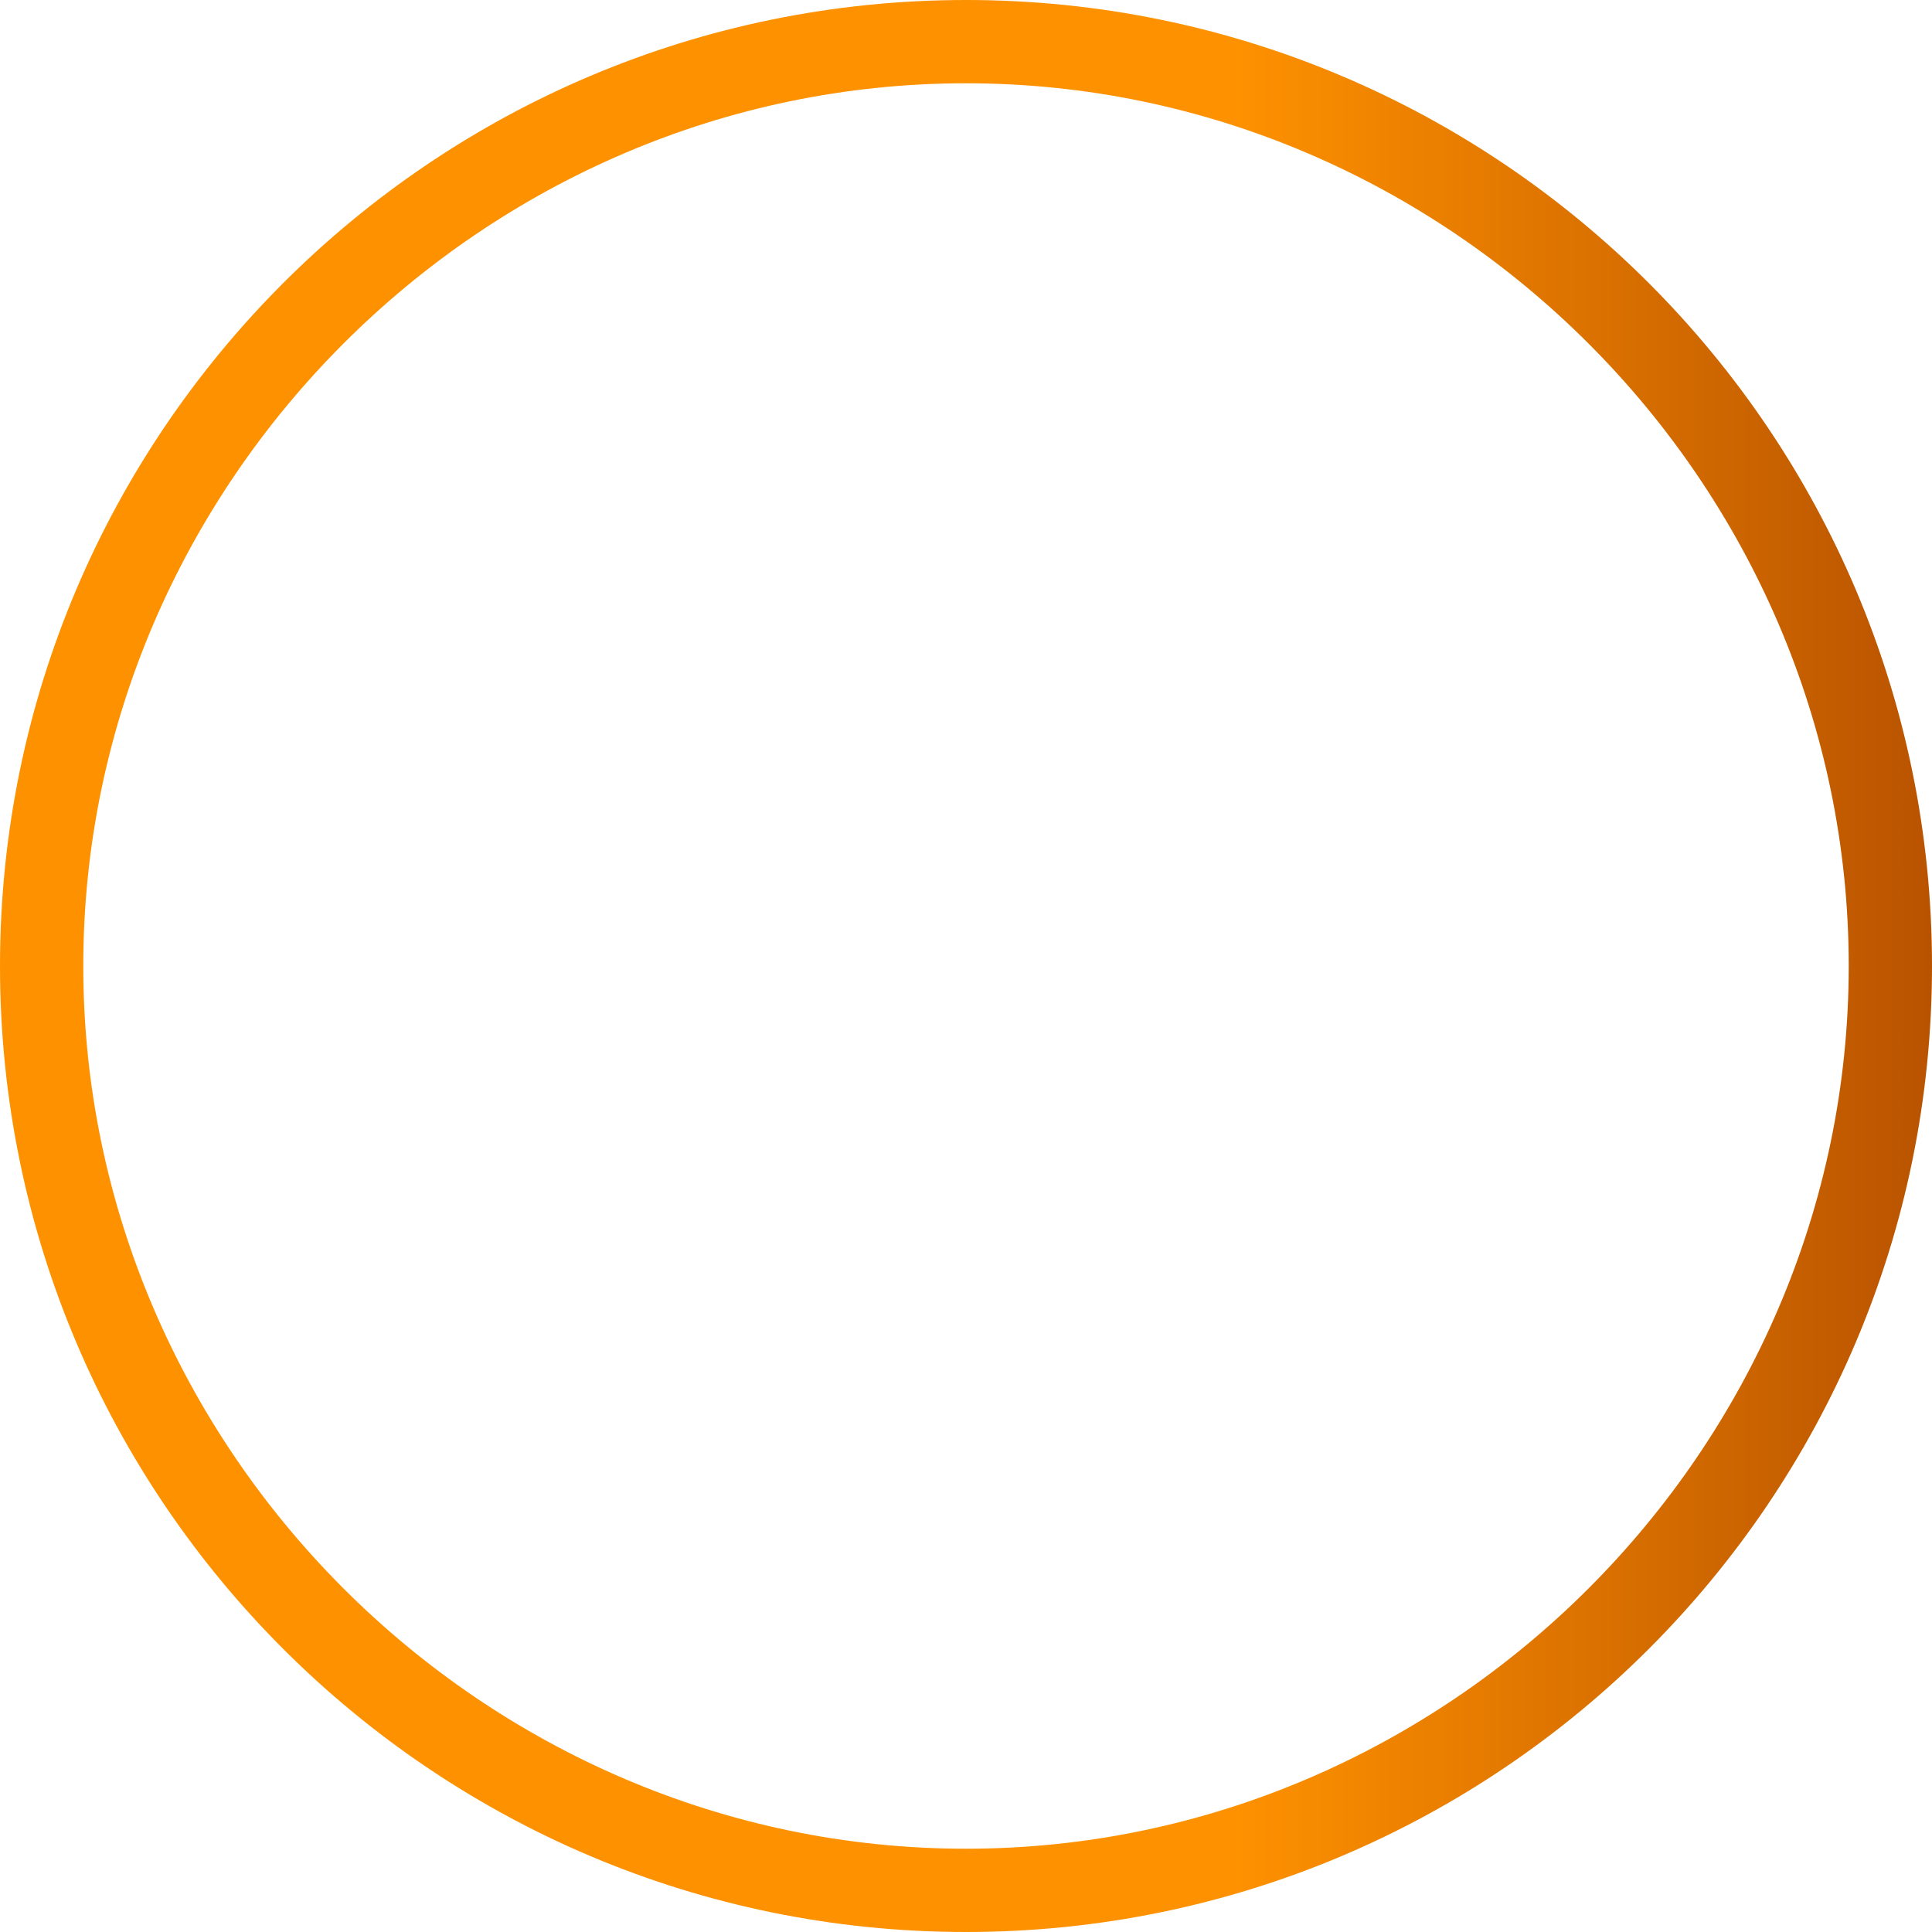 <?xml version="1.0" encoding="utf-8"?>
<!-- Generator: Adobe Illustrator 21.0.2, SVG Export Plug-In . SVG Version: 6.00 Build 0)  -->
<svg version="1.1" xmlns="http://www.w3.org/2000/svg" xmlns:xlink="http://www.w3.org/1999/xlink" x="0px" y="0px"
	 viewBox="0 0 23.2 23.2" style="enable-background:new 0 0 23.2 23.2;" xml:space="preserve">
<style type="text/css">
	.st0{fill:url(#SVGID_1_);}
	.st1{fill:url(#SVGID_2_);}
	.st2{fill:url(#SVGID_3_);}
	.st3{fill:url(#SVGID_4_);}
	.st4{fill:url(#SVGID_5_);}
	.st5{fill:url(#SVGID_6_);}
	.st6{fill:url(#SVGID_7_);}
	.st7{fill:url(#SVGID_8_);}
	.st8{fill:url(#SVGID_9_);}
	.st9{fill:url(#SVGID_10_);}
	.st10{fill:url(#SVGID_11_);}
	.st11{fill:url(#SVGID_12_);}
	.st12{fill:url(#SVGID_13_);}
	.st13{fill:url(#SVGID_14_);}
	.st14{fill:url(#SVGID_15_);}
	.st15{fill:url(#SVGID_16_);}
	.st16{fill:url(#SVGID_17_);}
	.st17{fill:url(#SVGID_18_);}
	.st18{fill:url(#SVGID_19_);}
	.st19{fill:url(#SVGID_20_);}
	.st20{fill:url(#SVGID_21_);}
	.st21{fill:url(#SVGID_22_);}
	.st22{fill:url(#SVGID_23_);}
	.st23{fill:url(#SVGID_24_);}
	.st24{fill:#FFFFFF;}
	.st25{fill:url(#SVGID_25_);}
	.st26{fill:url(#SVGID_26_);}
	.st27{fill:url(#SVGID_27_);}
	.st28{fill:#470930;}
	.st29{opacity:0.64;}
	.st30{opacity:0.54;fill:#606161;}
	.st31{opacity:0.81;fill:#606161;}
	.st32{opacity:0.23;fill:#606161;}
	.st33{opacity:0.1;fill:#606161;}
	.st34{opacity:0.37;fill:#606161;}
	.st35{fill:#875A7B;}
	.st36{fill:#8E2775;}
	.st37{fill:#606161;}
	.st38{clip-path:url(#SVGID_28_);}
	.st39{fill:#D0D3D2;}
	.st40{clip-path:url(#SVGID_29_);}
	.st41{clip-path:url(#SVGID_30_);}
	.st42{clip-path:url(#SVGID_32_);}
	.st43{fill:url(#SVGID_34_);}
	.st44{fill:url(#SVGID_36_);}
	.st45{fill-rule:evenodd;clip-rule:evenodd;fill:#FFF8FF;}
	.st46{fill:#011E50;}
	.st47{fill:url(#SVGID_38_);}
	.st48{fill:none;stroke:#011E50;stroke-width:3;stroke-miterlimit:10;}
	.st49{clip-path:url(#SVGID_39_);}
	.st50{fill:#FFF8FF;}
	.st51{fill-rule:evenodd;clip-rule:evenodd;fill:url(#SVGID_40_);}
	.st52{fill-rule:evenodd;clip-rule:evenodd;fill:url(#SVGID_41_);}
	.st53{fill-rule:evenodd;clip-rule:evenodd;fill:url(#SVGID_43_);}
	.st54{fill-rule:evenodd;clip-rule:evenodd;fill:url(#SVGID_44_);}
	.st55{fill-rule:evenodd;clip-rule:evenodd;fill:url(#SVGID_45_);}
	.st56{fill-rule:evenodd;clip-rule:evenodd;fill:url(#SVGID_46_);}
	.st57{fill-rule:evenodd;clip-rule:evenodd;fill:url(#SVGID_47_);}
	.st58{fill-rule:evenodd;clip-rule:evenodd;fill:url(#SVGID_48_);}
	.st59{fill-rule:evenodd;clip-rule:evenodd;fill:url(#SVGID_49_);}
	.st60{fill-rule:evenodd;clip-rule:evenodd;fill:url(#SVGID_50_);}
	.st61{fill-rule:evenodd;clip-rule:evenodd;fill:url(#SVGID_51_);}
	.st62{fill-rule:evenodd;clip-rule:evenodd;fill:url(#SVGID_52_);}
	.st63{fill-rule:evenodd;clip-rule:evenodd;fill:url(#SVGID_53_);}
	.st64{fill-rule:evenodd;clip-rule:evenodd;fill:url(#SVGID_54_);}
	.st65{fill-rule:evenodd;clip-rule:evenodd;fill:url(#SVGID_55_);}
	.st66{fill-rule:evenodd;clip-rule:evenodd;fill:url(#SVGID_56_);}
	.st67{fill-rule:evenodd;clip-rule:evenodd;fill:url(#SVGID_57_);}
	.st68{fill-rule:evenodd;clip-rule:evenodd;fill:url(#SVGID_58_);}
	.st69{fill-rule:evenodd;clip-rule:evenodd;fill:url(#SVGID_59_);}
	.st70{fill-rule:evenodd;clip-rule:evenodd;fill:url(#SVGID_60_);}
	.st71{fill-rule:evenodd;clip-rule:evenodd;fill:url(#SVGID_61_);}
	.st72{fill-rule:evenodd;clip-rule:evenodd;fill:url(#SVGID_62_);}
	.st73{fill-rule:evenodd;clip-rule:evenodd;fill:url(#SVGID_63_);}
	.st74{fill-rule:evenodd;clip-rule:evenodd;fill:url(#SVGID_64_);}
	.st75{fill-rule:evenodd;clip-rule:evenodd;fill:url(#SVGID_65_);}
	.st76{fill-rule:evenodd;clip-rule:evenodd;fill:url(#SVGID_66_);}
	.st77{fill-rule:evenodd;clip-rule:evenodd;fill:url(#SVGID_67_);}
	.st78{fill-rule:evenodd;clip-rule:evenodd;fill:url(#SVGID_68_);}
	.st79{fill-rule:evenodd;clip-rule:evenodd;fill:url(#SVGID_69_);}
	.st80{fill-rule:evenodd;clip-rule:evenodd;fill:url(#SVGID_70_);}
	.st81{fill-rule:evenodd;clip-rule:evenodd;fill:url(#SVGID_71_);}
	.st82{fill-rule:evenodd;clip-rule:evenodd;fill:url(#SVGID_72_);}
	.st83{fill-rule:evenodd;clip-rule:evenodd;fill:url(#SVGID_73_);}
	.st84{fill-rule:evenodd;clip-rule:evenodd;fill:url(#SVGID_74_);}
	.st85{fill-rule:evenodd;clip-rule:evenodd;fill:url(#SVGID_75_);}
	.st86{fill-rule:evenodd;clip-rule:evenodd;fill:url(#SVGID_76_);}
	.st87{fill-rule:evenodd;clip-rule:evenodd;fill:url(#SVGID_77_);}
	.st88{fill-rule:evenodd;clip-rule:evenodd;fill:url(#SVGID_78_);}
	.st89{fill-rule:evenodd;clip-rule:evenodd;fill:url(#SVGID_79_);}
	.st90{fill-rule:evenodd;clip-rule:evenodd;fill:url(#SVGID_80_);}
	.st91{fill-rule:evenodd;clip-rule:evenodd;fill:url(#SVGID_81_);}
	.st92{fill-rule:evenodd;clip-rule:evenodd;fill:url(#SVGID_82_);}
	.st93{fill-rule:evenodd;clip-rule:evenodd;fill:url(#SVGID_83_);}
	.st94{fill-rule:evenodd;clip-rule:evenodd;fill:url(#SVGID_84_);}
	.st95{fill-rule:evenodd;clip-rule:evenodd;fill:url(#SVGID_85_);}
	.st96{fill-rule:evenodd;clip-rule:evenodd;fill:url(#SVGID_86_);}
	.st97{fill-rule:evenodd;clip-rule:evenodd;fill:url(#SVGID_87_);}
	.st98{fill-rule:evenodd;clip-rule:evenodd;fill:url(#SVGID_88_);}
	.st99{fill-rule:evenodd;clip-rule:evenodd;fill:url(#SVGID_89_);}
	.st100{fill-rule:evenodd;clip-rule:evenodd;fill:url(#SVGID_90_);}
	.st101{fill-rule:evenodd;clip-rule:evenodd;fill:url(#SVGID_91_);}
	.st102{fill-rule:evenodd;clip-rule:evenodd;fill:url(#SVGID_92_);}
	.st103{fill-rule:evenodd;clip-rule:evenodd;fill:url(#SVGID_93_);}
	.st104{fill-rule:evenodd;clip-rule:evenodd;fill:url(#SVGID_94_);}
	.st105{fill-rule:evenodd;clip-rule:evenodd;fill:url(#SVGID_95_);}
	.st106{fill-rule:evenodd;clip-rule:evenodd;fill:url(#SVGID_96_);}
	.st107{fill-rule:evenodd;clip-rule:evenodd;fill:url(#SVGID_97_);}
	.st108{fill-rule:evenodd;clip-rule:evenodd;fill:url(#SVGID_98_);}
	.st109{fill-rule:evenodd;clip-rule:evenodd;fill:url(#SVGID_99_);}
	.st110{fill-rule:evenodd;clip-rule:evenodd;fill:url(#SVGID_100_);}
	.st111{fill-rule:evenodd;clip-rule:evenodd;fill:url(#SVGID_101_);}
	.st112{fill-rule:evenodd;clip-rule:evenodd;fill:url(#SVGID_102_);}
	.st113{fill-rule:evenodd;clip-rule:evenodd;fill:url(#SVGID_103_);}
	.st114{fill-rule:evenodd;clip-rule:evenodd;fill:url(#SVGID_104_);}
	.st115{fill-rule:evenodd;clip-rule:evenodd;fill:url(#SVGID_105_);}
	.st116{fill-rule:evenodd;clip-rule:evenodd;fill:url(#SVGID_106_);}
	.st117{fill-rule:evenodd;clip-rule:evenodd;fill:url(#SVGID_107_);}
	.st118{fill-rule:evenodd;clip-rule:evenodd;fill:url(#SVGID_108_);}
	.st119{fill-rule:evenodd;clip-rule:evenodd;fill:url(#SVGID_109_);}
	.st120{fill-rule:evenodd;clip-rule:evenodd;fill:url(#SVGID_110_);}
	.st121{fill-rule:evenodd;clip-rule:evenodd;fill:url(#SVGID_111_);}
	.st122{fill-rule:evenodd;clip-rule:evenodd;fill:url(#SVGID_112_);}
	.st123{fill-rule:evenodd;clip-rule:evenodd;fill:url(#SVGID_113_);}
	.st124{fill-rule:evenodd;clip-rule:evenodd;fill:url(#SVGID_114_);}
	.st125{fill-rule:evenodd;clip-rule:evenodd;fill:url(#SVGID_115_);}
	.st126{fill-rule:evenodd;clip-rule:evenodd;fill:url(#SVGID_116_);}
	.st127{fill-rule:evenodd;clip-rule:evenodd;fill:url(#SVGID_117_);}
	.st128{fill-rule:evenodd;clip-rule:evenodd;fill:url(#SVGID_118_);}
	.st129{fill-rule:evenodd;clip-rule:evenodd;fill:url(#SVGID_119_);}
	.st130{fill-rule:evenodd;clip-rule:evenodd;fill:url(#SVGID_120_);}
	.st131{fill-rule:evenodd;clip-rule:evenodd;fill:url(#SVGID_121_);}
	.st132{fill-rule:evenodd;clip-rule:evenodd;fill:url(#SVGID_122_);}
	.st133{fill-rule:evenodd;clip-rule:evenodd;fill:url(#SVGID_123_);}
	.st134{fill-rule:evenodd;clip-rule:evenodd;fill:url(#SVGID_124_);}
	.st135{fill-rule:evenodd;clip-rule:evenodd;fill:url(#SVGID_125_);}
	.st136{fill-rule:evenodd;clip-rule:evenodd;fill:url(#SVGID_126_);}
	.st137{fill-rule:evenodd;clip-rule:evenodd;fill:url(#SVGID_127_);}
	.st138{fill-rule:evenodd;clip-rule:evenodd;fill:url(#SVGID_128_);}
	.st139{fill-rule:evenodd;clip-rule:evenodd;fill:url(#SVGID_129_);}
	.st140{fill-rule:evenodd;clip-rule:evenodd;fill:url(#SVGID_130_);}
	.st141{fill-rule:evenodd;clip-rule:evenodd;fill:url(#SVGID_131_);}
	.st142{fill-rule:evenodd;clip-rule:evenodd;fill:url(#SVGID_132_);}
	.st143{fill-rule:evenodd;clip-rule:evenodd;fill:url(#SVGID_133_);}
	.st144{fill-rule:evenodd;clip-rule:evenodd;fill:url(#SVGID_134_);}
	.st145{fill-rule:evenodd;clip-rule:evenodd;fill:url(#SVGID_135_);}
	.st146{fill-rule:evenodd;clip-rule:evenodd;fill:url(#SVGID_136_);}
	.st147{fill-rule:evenodd;clip-rule:evenodd;fill:url(#SVGID_137_);}
	.st148{fill-rule:evenodd;clip-rule:evenodd;fill:url(#SVGID_138_);}
	.st149{fill-rule:evenodd;clip-rule:evenodd;fill:url(#SVGID_139_);}
	.st150{fill-rule:evenodd;clip-rule:evenodd;fill:url(#SVGID_140_);}
	.st151{fill-rule:evenodd;clip-rule:evenodd;fill:url(#SVGID_141_);}
	.st152{fill-rule:evenodd;clip-rule:evenodd;fill:url(#SVGID_142_);}
	.st153{fill-rule:evenodd;clip-rule:evenodd;fill:url(#SVGID_143_);}
	.st154{fill-rule:evenodd;clip-rule:evenodd;fill:url(#SVGID_144_);}
	.st155{fill-rule:evenodd;clip-rule:evenodd;fill:url(#SVGID_145_);}
	.st156{fill-rule:evenodd;clip-rule:evenodd;fill:url(#SVGID_146_);}
	.st157{fill-rule:evenodd;clip-rule:evenodd;fill:url(#SVGID_147_);}
	.st158{fill-rule:evenodd;clip-rule:evenodd;fill:url(#SVGID_148_);}
	.st159{fill-rule:evenodd;clip-rule:evenodd;fill:url(#SVGID_149_);}
	.st160{fill-rule:evenodd;clip-rule:evenodd;fill:url(#SVGID_150_);}
	.st161{fill-rule:evenodd;clip-rule:evenodd;fill:url(#SVGID_151_);}
	.st162{fill-rule:evenodd;clip-rule:evenodd;fill:url(#SVGID_152_);}
	.st163{fill-rule:evenodd;clip-rule:evenodd;fill:url(#SVGID_153_);}
	.st164{fill-rule:evenodd;clip-rule:evenodd;fill:url(#SVGID_154_);}
	.st165{fill-rule:evenodd;clip-rule:evenodd;fill:url(#SVGID_155_);}
	.st166{fill-rule:evenodd;clip-rule:evenodd;fill:url(#SVGID_156_);}
	.st167{fill-rule:evenodd;clip-rule:evenodd;fill:url(#SVGID_157_);}
	.st168{fill-rule:evenodd;clip-rule:evenodd;fill:url(#SVGID_158_);}
	.st169{fill-rule:evenodd;clip-rule:evenodd;fill:url(#SVGID_159_);}
	.st170{fill-rule:evenodd;clip-rule:evenodd;fill:url(#SVGID_160_);}
	.st171{fill:url(#SVGID_161_);}
	.st172{opacity:0.39;}
	.st173{fill:url(#SVGID_162_);}
	.st174{fill:none;stroke:#FFF8FF;stroke-width:3.616;stroke-linecap:round;stroke-miterlimit:10;stroke-dasharray:7.273,7.273;}
	.st175{fill:url(#SVGID_163_);}
	.st176{fill:url(#SVGID_164_);}
	.st177{fill:url(#SVGID_165_);}
	.st178{fill:url(#SVGID_166_);}
	.st179{fill:url(#SVGID_167_);}
	.st180{fill:url(#SVGID_168_);}
	.st181{fill:url(#SVGID_169_);}
	.st182{fill:url(#SVGID_170_);}
	.st183{fill:url(#SVGID_171_);}
	.st184{fill:url(#SVGID_172_);}
	.st185{fill:url(#SVGID_173_);}
	.st186{fill:url(#SVGID_174_);}
	.st187{fill:url(#SVGID_175_);}
	.st188{fill:url(#SVGID_176_);}
	.st189{fill:url(#SVGID_177_);}
	.st190{fill:url(#SVGID_178_);}
	.st191{fill:url(#SVGID_179_);}
	.st192{fill:url(#SVGID_180_);}
	.st193{fill:url(#SVGID_181_);}
	.st194{fill:url(#SVGID_182_);}
	.st195{fill:url(#SVGID_183_);}
	.st196{fill:url(#SVGID_184_);}
	.st197{fill:url(#SVGID_185_);}
	.st198{fill:url(#SVGID_186_);}
	.st199{fill:url(#SVGID_187_);}
	.st200{fill:url(#SVGID_188_);}
	.st201{fill:url(#SVGID_189_);}
	.st202{fill:url(#SVGID_190_);}
	.st203{fill:url(#SVGID_191_);}
	.st204{fill:url(#SVGID_192_);}
	.st205{fill:url(#SVGID_193_);}
	.st206{fill:url(#SVGID_194_);}
	.st207{fill:url(#SVGID_195_);}
	.st208{fill:url(#SVGID_196_);}
	.st209{fill:url(#SVGID_197_);}
	.st210{fill:url(#SVGID_198_);}
	.st211{fill:url(#SVGID_199_);}
	.st212{fill:url(#SVGID_200_);}
	.st213{fill:url(#SVGID_201_);}
	.st214{fill:url(#SVGID_202_);}
	.st215{fill:url(#SVGID_203_);}
	.st216{fill:url(#SVGID_204_);}
	.st217{fill:url(#SVGID_205_);}
	.st218{fill:url(#SVGID_206_);}
	.st219{fill:url(#SVGID_207_);}
	.st220{fill:url(#SVGID_208_);}
	.st221{fill:url(#SVGID_209_);}
	.st222{fill:url(#SVGID_210_);}
	.st223{fill:url(#SVGID_211_);}
	.st224{fill:url(#SVGID_212_);}
	.st225{fill:url(#SVGID_213_);}
	.st226{fill:url(#SVGID_214_);}
	.st227{fill:url(#SVGID_215_);}
	.st228{fill:url(#SVGID_216_);}
	.st229{fill:url(#SVGID_217_);}
	.st230{fill:url(#SVGID_218_);}
	.st231{fill:url(#SVGID_219_);}
	.st232{fill:url(#SVGID_220_);}
	.st233{fill:url(#SVGID_221_);}
	.st234{fill:url(#SVGID_222_);}
	.st235{fill:url(#SVGID_223_);}
	.st236{fill:url(#SVGID_224_);}
	.st237{fill:url(#SVGID_225_);}
	.st238{fill:url(#SVGID_226_);}
	.st239{fill:url(#SVGID_227_);}
	.st240{fill:url(#SVGID_228_);}
	.st241{fill:url(#SVGID_229_);}
	.st242{fill:url(#SVGID_230_);}
	.st243{fill:url(#SVGID_231_);}
	.st244{fill:url(#SVGID_232_);}
	.st245{fill:url(#SVGID_233_);}
	.st246{fill:url(#SVGID_234_);}
	.st247{fill:url(#SVGID_235_);}
	.st248{fill:url(#SVGID_236_);}
	.st249{fill:url(#SVGID_237_);}
	.st250{fill:url(#SVGID_238_);}
	.st251{fill:url(#SVGID_239_);}
	.st252{fill:url(#SVGID_240_);}
	.st253{fill:url(#SVGID_241_);}
	.st254{fill:url(#SVGID_242_);}
	.st255{fill:url(#SVGID_243_);}
	.st256{fill:url(#SVGID_244_);}
	.st257{fill:url(#SVGID_245_);}
	.st258{fill:url(#SVGID_246_);}
	.st259{fill:url(#SVGID_247_);}
	.st260{fill:url(#SVGID_248_);}
	.st261{fill:url(#SVGID_249_);}
	.st262{fill:url(#SVGID_250_);}
	.st263{fill:url(#SVGID_251_);}
	.st264{fill:url(#SVGID_252_);}
	.st265{fill:url(#SVGID_253_);}
	.st266{fill:url(#SVGID_254_);}
	.st267{fill:url(#SVGID_255_);}
	.st268{fill:url(#SVGID_256_);}
	.st269{fill:url(#SVGID_257_);}
	.st270{fill:url(#SVGID_258_);}
	.st271{fill:url(#SVGID_259_);}
	.st272{fill:url(#SVGID_260_);}
	.st273{fill:url(#SVGID_261_);}
	.st274{fill:url(#SVGID_262_);}
	.st275{fill:url(#SVGID_263_);}
	.st276{fill:url(#SVGID_264_);}
	.st277{fill:url(#SVGID_265_);}
	.st278{fill:url(#SVGID_266_);}
	.st279{fill:url(#SVGID_267_);}
	.st280{fill:url(#SVGID_268_);}
	.st281{fill:url(#SVGID_269_);}
	.st282{fill:url(#SVGID_270_);}
	.st283{fill:url(#SVGID_271_);}
	.st284{fill:url(#SVGID_272_);}
	.st285{fill:url(#SVGID_273_);}
	.st286{fill:url(#SVGID_274_);}
	.st287{fill:url(#SVGID_275_);}
	.st288{fill:url(#SVGID_276_);}
	.st289{fill:url(#SVGID_277_);}
	.st290{fill:url(#SVGID_278_);}
	.st291{fill:url(#SVGID_279_);}
	.st292{fill:url(#SVGID_280_);}
	.st293{fill:url(#SVGID_281_);}
	.st294{fill:url(#SVGID_282_);}
	.st295{fill:url(#SVGID_283_);}
	.st296{fill:url(#SVGID_284_);}
	.st297{fill:url(#SVGID_285_);}
	.st298{fill:url(#SVGID_286_);}
	.st299{fill:url(#SVGID_287_);}
	.st300{fill:url(#SVGID_288_);}
	.st301{fill:url(#SVGID_289_);}
	.st302{fill:url(#SVGID_290_);}
	.st303{fill:url(#SVGID_291_);}
	.st304{fill:url(#SVGID_292_);}
	.st305{fill:url(#SVGID_293_);}
	.st306{fill:url(#SVGID_294_);}
	.st307{fill:url(#SVGID_295_);}
	.st308{fill:url(#SVGID_296_);}
	.st309{fill:url(#SVGID_297_);}
	.st310{fill:url(#SVGID_298_);}
	.st311{fill:url(#SVGID_299_);}
	.st312{fill:url(#SVGID_300_);}
	.st313{fill:url(#SVGID_301_);}
	.st314{fill:url(#SVGID_302_);}
	.st315{fill:url(#SVGID_303_);}
	.st316{fill:url(#SVGID_304_);}
	.st317{fill:url(#SVGID_305_);}
	.st318{fill:url(#SVGID_306_);}
	.st319{fill:url(#SVGID_307_);}
	.st320{fill:url(#SVGID_308_);}
	.st321{fill:url(#SVGID_309_);}
	.st322{fill:url(#SVGID_310_);}
	.st323{fill:url(#SVGID_311_);}
	.st324{fill:url(#SVGID_312_);}
	.st325{fill:url(#SVGID_313_);}
	.st326{fill:url(#SVGID_314_);}
	.st327{fill:url(#SVGID_315_);}
	.st328{fill:url(#SVGID_316_);}
	.st329{fill:url(#SVGID_317_);}
	.st330{fill:url(#SVGID_318_);}
	.st331{fill:url(#SVGID_319_);}
	.st332{fill:url(#SVGID_320_);}
	.st333{fill:url(#SVGID_321_);}
	.st334{fill:url(#SVGID_322_);}
	.st335{fill:url(#SVGID_323_);}
	.st336{fill:url(#SVGID_324_);}
	.st337{fill:url(#SVGID_325_);}
	.st338{fill:url(#SVGID_326_);}
	.st339{fill:url(#SVGID_327_);}
	.st340{fill:url(#SVGID_328_);}
	.st341{fill:url(#SVGID_329_);}
	.st342{fill:url(#SVGID_330_);}
	.st343{fill:url(#SVGID_331_);}
	.st344{fill:url(#SVGID_332_);}
	.st345{fill:url(#SVGID_333_);}
	.st346{fill:url(#SVGID_334_);}
	.st347{fill:url(#SVGID_335_);}
	.st348{fill:url(#SVGID_336_);}
	.st349{fill:url(#SVGID_337_);}
	.st350{fill:url(#SVGID_338_);}
	.st351{fill:url(#SVGID_339_);}
	.st352{fill:url(#SVGID_340_);}
	.st353{fill:url(#SVGID_341_);}
	.st354{fill:url(#SVGID_342_);}
	.st355{fill:url(#SVGID_343_);}
	.st356{fill:url(#SVGID_344_);}
	.st357{fill:url(#SVGID_345_);}
	.st358{fill:url(#SVGID_346_);}
	.st359{fill:url(#SVGID_347_);}
	.st360{fill:url(#SVGID_348_);}
	.st361{fill:url(#SVGID_349_);}
	.st362{fill:url(#SVGID_350_);}
	.st363{fill:url(#SVGID_351_);}
	.st364{fill:url(#SVGID_352_);}
	.st365{fill:url(#SVGID_353_);}
	.st366{fill:url(#SVGID_354_);}
	.st367{fill:url(#SVGID_355_);}
	.st368{fill:url(#SVGID_356_);}
	.st369{fill:url(#SVGID_357_);}
	.st370{fill:url(#SVGID_358_);}
	.st371{fill:url(#SVGID_359_);}
	.st372{fill:url(#SVGID_360_);}
	.st373{fill:url(#SVGID_361_);}
	.st374{fill:url(#SVGID_362_);}
	.st375{fill:url(#SVGID_363_);}
	.st376{fill:url(#SVGID_364_);}
	.st377{fill:url(#SVGID_365_);}
	.st378{fill:url(#SVGID_366_);}
	.st379{fill:url(#SVGID_367_);}
	.st380{fill:url(#SVGID_368_);}
	.st381{fill:url(#SVGID_369_);}
	.st382{fill:url(#SVGID_370_);}
	.st383{fill:url(#SVGID_371_);}
	.st384{fill:url(#SVGID_372_);}
	.st385{fill:url(#SVGID_373_);}
	.st386{fill:url(#SVGID_374_);}
	.st387{fill:url(#SVGID_375_);}
	.st388{fill:url(#SVGID_376_);}
	.st389{fill:url(#SVGID_377_);}
	.st390{fill:url(#SVGID_378_);}
	.st391{fill:url(#SVGID_379_);}
	.st392{fill:url(#SVGID_380_);}
	.st393{fill:url(#SVGID_381_);}
	.st394{fill:url(#SVGID_382_);}
	.st395{fill:url(#SVGID_383_);}
	.st396{fill:url(#SVGID_384_);}
	.st397{fill:url(#SVGID_385_);}
	.st398{fill:url(#SVGID_386_);}
	.st399{fill:url(#SVGID_387_);}
	.st400{fill:url(#SVGID_388_);}
	.st401{fill:url(#SVGID_389_);}
	.st402{fill:url(#SVGID_390_);}
	.st403{fill:url(#SVGID_391_);}
	.st404{fill:url(#SVGID_392_);}
	.st405{fill:url(#SVGID_393_);}
	.st406{fill:url(#SVGID_394_);}
	.st407{fill:url(#SVGID_395_);}
	.st408{fill:url(#SVGID_396_);}
	.st409{fill:url(#SVGID_397_);}
	.st410{fill:url(#SVGID_398_);}
	.st411{fill:url(#SVGID_399_);}
	.st412{fill:url(#SVGID_400_);}
	.st413{fill:url(#SVGID_401_);}
	.st414{fill:url(#SVGID_402_);}
	.st415{fill:url(#SVGID_403_);}
	.st416{fill:url(#SVGID_404_);}
	.st417{fill:url(#SVGID_405_);}
	.st418{fill:url(#SVGID_406_);}
	.st419{fill:url(#SVGID_407_);}
	.st420{fill:url(#SVGID_408_);}
	.st421{fill:url(#SVGID_409_);}
	.st422{fill:url(#SVGID_410_);}
	.st423{fill:url(#SVGID_411_);}
	.st424{fill:url(#SVGID_412_);}
	.st425{fill:url(#SVGID_413_);}
	.st426{fill:url(#SVGID_414_);}
	.st427{fill:url(#SVGID_415_);}
	.st428{fill:url(#SVGID_416_);}
	.st429{fill:url(#SVGID_417_);}
	.st430{fill:url(#SVGID_418_);}
	.st431{fill:url(#SVGID_419_);}
	.st432{fill:url(#SVGID_420_);}
	.st433{fill:url(#SVGID_421_);}
	.st434{fill:url(#SVGID_422_);}
	.st435{fill:url(#SVGID_423_);}
	.st436{fill:url(#SVGID_424_);}
	.st437{fill:url(#SVGID_425_);}
	.st438{fill:url(#SVGID_426_);}
	.st439{fill:url(#SVGID_427_);}
	.st440{fill:url(#SVGID_428_);}
	.st441{fill:url(#SVGID_429_);}
	.st442{fill:url(#SVGID_430_);}
	.st443{fill:url(#SVGID_431_);}
	.st444{fill:url(#SVGID_432_);}
	.st445{fill:url(#SVGID_433_);}
	.st446{fill:url(#SVGID_434_);}
	.st447{fill:url(#SVGID_435_);}
	.st448{fill:url(#SVGID_436_);}
	.st449{fill:url(#SVGID_437_);}
	.st450{fill:url(#SVGID_438_);}
	.st451{fill:url(#SVGID_439_);}
	.st452{fill:url(#SVGID_440_);}
	.st453{fill:url(#SVGID_441_);}
	.st454{fill:url(#SVGID_442_);}
	.st455{fill:url(#SVGID_443_);}
	.st456{fill:url(#SVGID_444_);}
	.st457{fill:url(#SVGID_445_);}
	.st458{fill:url(#SVGID_446_);}
	.st459{fill:url(#SVGID_447_);}
	.st460{fill:url(#SVGID_448_);}
	.st461{fill:url(#SVGID_449_);}
	.st462{fill:url(#SVGID_450_);}
	.st463{fill:url(#SVGID_451_);}
	.st464{fill:url(#SVGID_452_);}
	.st465{fill:url(#SVGID_453_);}
	.st466{fill:url(#SVGID_454_);}
	.st467{fill:url(#SVGID_455_);}
	.st468{fill:url(#SVGID_456_);}
	.st469{fill:url(#SVGID_457_);}
	.st470{fill:url(#SVGID_458_);}
	.st471{fill:url(#SVGID_459_);}
	.st472{fill:url(#SVGID_460_);}
	.st473{fill:url(#SVGID_461_);}
	.st474{fill:url(#SVGID_462_);}
	.st475{fill:url(#SVGID_463_);}
	.st476{fill:url(#SVGID_464_);}
	.st477{fill:url(#SVGID_465_);}
	.st478{fill:url(#SVGID_466_);}
	.st479{fill:url(#SVGID_467_);}
	.st480{fill:url(#SVGID_468_);}
	.st481{fill:url(#SVGID_469_);}
	.st482{fill:url(#SVGID_470_);}
	.st483{fill:url(#SVGID_471_);}
	.st484{fill:url(#SVGID_472_);}
	.st485{fill:url(#SVGID_473_);}
	.st486{fill:url(#SVGID_474_);}
	.st487{fill:url(#SVGID_475_);}
	.st488{fill:url(#SVGID_476_);}
	.st489{fill:url(#SVGID_477_);}
	.st490{fill:url(#SVGID_478_);}
	.st491{fill:url(#SVGID_479_);}
	.st492{fill:url(#SVGID_480_);}
	.st493{fill:url(#SVGID_481_);}
	.st494{fill:url(#SVGID_482_);}
	.st495{fill:url(#SVGID_483_);}
	.st496{fill:url(#SVGID_484_);}
	.st497{fill:url(#SVGID_485_);}
	.st498{fill:url(#SVGID_486_);}
	.st499{fill:url(#SVGID_487_);}
	.st500{fill:url(#SVGID_488_);}
	.st501{fill:url(#SVGID_489_);}
	.st502{fill:url(#SVGID_490_);}
	.st503{fill:url(#SVGID_491_);}
	.st504{fill:url(#SVGID_492_);}
	.st505{fill:url(#SVGID_493_);}
	.st506{fill:url(#SVGID_494_);}
	.st507{fill:url(#SVGID_495_);}
	.st508{fill:url(#SVGID_496_);}
	.st509{fill:url(#SVGID_497_);}
	.st510{fill:url(#SVGID_498_);}
	.st511{fill:url(#SVGID_499_);}
	.st512{fill:url(#SVGID_500_);}
	.st513{fill:url(#SVGID_501_);}
	.st514{fill:url(#SVGID_502_);}
	.st515{fill:url(#SVGID_503_);}
	.st516{fill:url(#SVGID_504_);}
	.st517{fill:url(#SVGID_505_);}
	.st518{fill:url(#SVGID_506_);}
	.st519{fill:url(#SVGID_507_);}
	.st520{fill:url(#SVGID_508_);}
	.st521{fill:url(#SVGID_509_);}
	.st522{fill:url(#SVGID_510_);}
	.st523{fill:url(#SVGID_511_);}
	.st524{fill:url(#SVGID_512_);}
	.st525{fill:url(#SVGID_513_);}
	.st526{fill:url(#SVGID_514_);}
	.st527{fill:url(#SVGID_515_);}
	.st528{fill:url(#SVGID_516_);}
	.st529{fill:url(#SVGID_517_);}
	.st530{fill:url(#SVGID_518_);}
	.st531{fill:url(#SVGID_519_);}
	.st532{fill:url(#SVGID_520_);}
	.st533{fill:url(#SVGID_521_);}
	.st534{fill:url(#SVGID_522_);}
	.st535{fill:url(#SVGID_523_);}
	.st536{fill:url(#SVGID_524_);}
	.st537{fill:url(#SVGID_525_);}
	.st538{fill:url(#SVGID_526_);}
	.st539{fill:url(#SVGID_527_);}
	.st540{fill:url(#SVGID_528_);}
	.st541{fill:url(#SVGID_529_);}
	.st542{fill:url(#SVGID_530_);}
	.st543{fill:url(#SVGID_531_);}
	.st544{fill:url(#SVGID_532_);}
	.st545{fill:url(#SVGID_533_);}
	.st546{fill:url(#SVGID_534_);}
	.st547{fill:url(#SVGID_535_);}
	.st548{fill:url(#SVGID_536_);}
	.st549{fill:url(#SVGID_537_);}
	.st550{fill:url(#SVGID_538_);}
	.st551{fill:url(#SVGID_539_);}
	.st552{fill:url(#SVGID_540_);}
	.st553{fill:url(#SVGID_541_);}
	.st554{fill:url(#SVGID_542_);}
	.st555{fill:url(#SVGID_543_);}
	.st556{fill:url(#SVGID_544_);}
	.st557{fill:url(#SVGID_545_);}
	.st558{fill:url(#SVGID_546_);}
	.st559{fill:url(#SVGID_547_);}
	.st560{fill:url(#SVGID_548_);}
	.st561{fill:url(#SVGID_549_);}
	.st562{fill:url(#SVGID_550_);}
	.st563{clip-path:url(#SVGID_551_);}
	.st564{fill-rule:evenodd;clip-rule:evenodd;fill:#FFFFFF;}
	.st565{fill:url(#SVGID_552_);}
	.st566{fill:url(#SVGID_553_);}
	.st567{fill-rule:evenodd;clip-rule:evenodd;fill:url(#SVGID_555_);}
	.st568{fill-rule:evenodd;clip-rule:evenodd;fill:url(#SVGID_556_);}
	.st569{fill-rule:evenodd;clip-rule:evenodd;fill:url(#SVGID_557_);}
	.st570{fill-rule:evenodd;clip-rule:evenodd;fill:url(#SVGID_558_);}
	.st571{fill-rule:evenodd;clip-rule:evenodd;fill:url(#SVGID_559_);}
	.st572{fill-rule:evenodd;clip-rule:evenodd;fill:url(#SVGID_560_);}
	.st573{fill-rule:evenodd;clip-rule:evenodd;fill:url(#SVGID_561_);}
	.st574{fill-rule:evenodd;clip-rule:evenodd;fill:url(#SVGID_562_);}
	.st575{fill-rule:evenodd;clip-rule:evenodd;fill:url(#SVGID_563_);}
	.st576{fill-rule:evenodd;clip-rule:evenodd;fill:url(#SVGID_564_);}
	.st577{fill-rule:evenodd;clip-rule:evenodd;fill:url(#SVGID_565_);}
	.st578{fill-rule:evenodd;clip-rule:evenodd;}
	.st579{fill-rule:evenodd;clip-rule:evenodd;fill:#666666;}
	.st580{fill:url(#SVGID_566_);}
	.st581{fill:url(#SVGID_567_);}
	.st582{fill:url(#SVGID_568_);}
	.st583{fill:url(#SVGID_569_);}
	.st584{fill:url(#SVGID_570_);}
	.st585{fill:url(#SVGID_571_);}
	.st586{fill:url(#SVGID_572_);}
	.st587{fill:url(#SVGID_573_);}
	.st588{fill:url(#SVGID_574_);}
	.st589{fill:url(#SVGID_575_);}
	.st590{fill:url(#SVGID_576_);}
	.st591{fill:url(#SVGID_577_);}
	.st592{fill:url(#SVGID_578_);}
	.st593{fill:url(#SVGID_579_);}
	.st594{fill:url(#SVGID_580_);}
	.st595{fill:url(#SVGID_581_);}
	.st596{fill:url(#SVGID_582_);}
	.st597{fill:url(#SVGID_583_);}
	.st598{fill:url(#SVGID_584_);}
	.st599{fill:url(#SVGID_585_);}
	.st600{fill:url(#SVGID_586_);}
	.st601{fill:url(#SVGID_587_);}
	.st602{fill:url(#SVGID_588_);}
	.st603{fill:url(#SVGID_589_);}
	.st604{fill:url(#SVGID_590_);}
	.st605{fill:url(#SVGID_591_);}
	.st606{fill:url(#SVGID_592_);}
	.st607{fill:url(#SVGID_593_);}
	.st608{fill:url(#SVGID_594_);}
	.st609{fill:url(#SVGID_595_);}
	.st610{fill:url(#SVGID_596_);}
	.st611{fill:url(#SVGID_597_);}
	.st612{clip-path:url(#SVGID_598_);}
	.st613{clip-path:url(#SVGID_600_);}
	.st614{fill:url(#SVGID_602_);}
	.st615{fill:url(#SVGID_604_);}
	.st616{fill:#606060;}
	.st617{fill:#F68000;}
	
		.st618{fill-rule:evenodd;clip-rule:evenodd;fill:none;stroke:#000000;stroke-width:0.645;stroke-miterlimit:10;stroke-dasharray:2.579;}
	.st619{fill:url(#SVGID_606_);}
	.st620{fill:url(#SVGID_607_);}
	.st621{fill:url(#SVGID_608_);}
	.st622{fill:url(#SVGID_609_);}
	.st623{opacity:0.5;fill:#383838;}
	.st624{fill:#383838;}
	.st625{fill:#646464;}
	.st626{fill:#494949;}
	.st627{fill:#E7E7E7;}
	.st628{fill:#878787;}
	.st629{fill:#FF8500;}
	.st630{opacity:0.3;}
	.st631{clip-path:url(#SVGID_610_);}
	.st632{fill:#A5A5A5;}
	.st633{fill:#FF5900;}
	.st634{fill:#FF9E00;}
	.st635{clip-path:url(#SVGID_611_);}
	.st636{fill-rule:evenodd;clip-rule:evenodd;fill:url(#SVGID_612_);}
	.st637{fill-rule:evenodd;clip-rule:evenodd;fill:url(#SVGID_614_);}
	.st638{fill-rule:evenodd;clip-rule:evenodd;fill:url(#SVGID_616_);}
	.st639{enable-background:new    ;}
	.st640{fill:url(#SVGID_617_);}
	.st641{fill:url(#SVGID_618_);}
	.st642{fill:url(#SVGID_619_);}
	.st643{fill:url(#SVGID_620_);}
</style>
<g id="Capa_1">
</g>
<g id="Capa_2">
	<linearGradient id="SVGID_1_" gradientUnits="userSpaceOnUse" x1="0" y1="11.592" x2="23.184" y2="11.592">
		<stop  offset="0.641" style="stop-color:#FE9100"/>
		<stop  offset="1" style="stop-color:#B95300"/>
	</linearGradient>
	<path class="st0" d="M11.6,23.2C5.2,23.2,0,18,0,11.6S5.2,0,11.6,0s11.6,5.2,11.6,11.6S18,23.2,11.6,23.2z M11.6,1
		C5.8,1,1,5.8,1,11.6s4.8,10.6,10.6,10.6s10.6-4.8,10.6-10.6S17.4,1,11.6,1z"/>
</g>
</svg>
